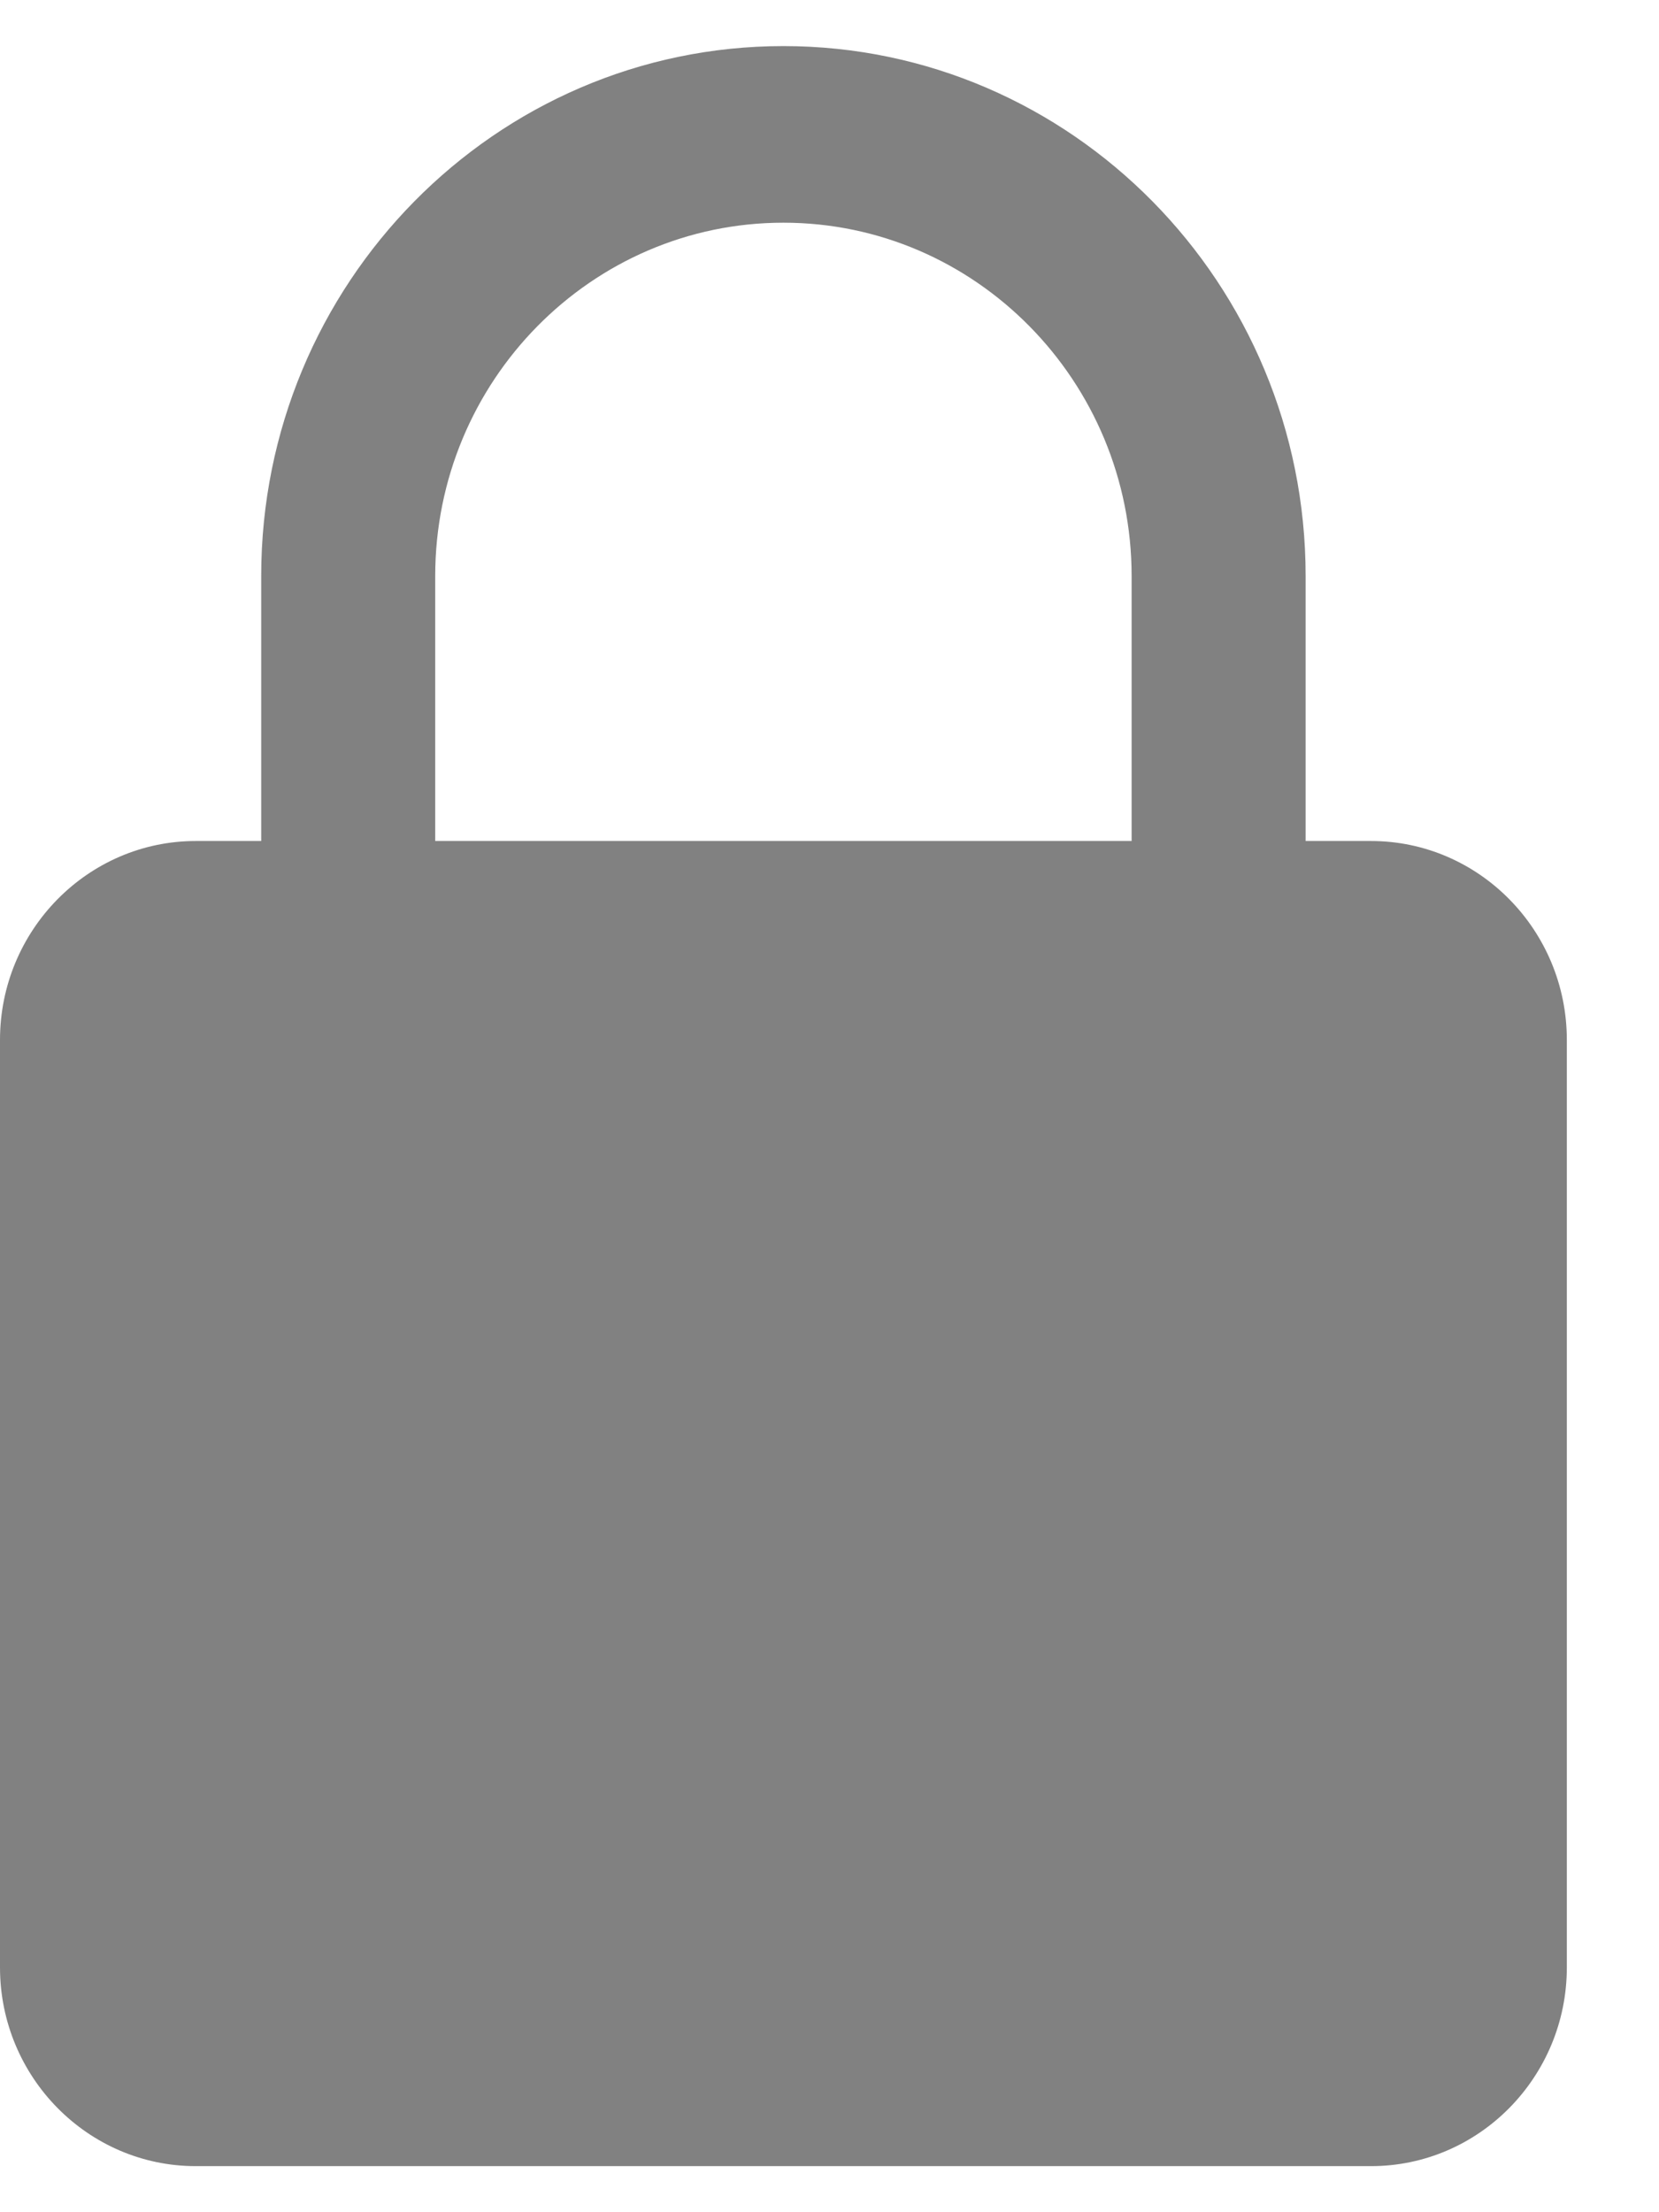 <svg width="9" height="12" viewBox="0 0 9 12" fill="none" xmlns="http://www.w3.org/2000/svg">
<path d="M7.438 4.562H7.083V3.125C7.083 1.539 5.813 0.25 4.25 0.25C2.687 0.25 1.417 1.539 1.417 3.125V4.562H1.062C0.477 4.562 0 5.046 0 5.641V10.672C0 11.267 0.477 11.75 1.062 11.75H7.438C8.023 11.75 8.5 11.267 8.5 10.672V5.641C8.5 5.046 8.023 4.562 7.438 4.562ZM2.361 3.125C2.361 2.068 3.208 1.208 4.25 1.208C5.292 1.208 6.139 2.068 6.139 3.125V4.562H2.361V3.125Z" fill="#818181"/>
</svg>

